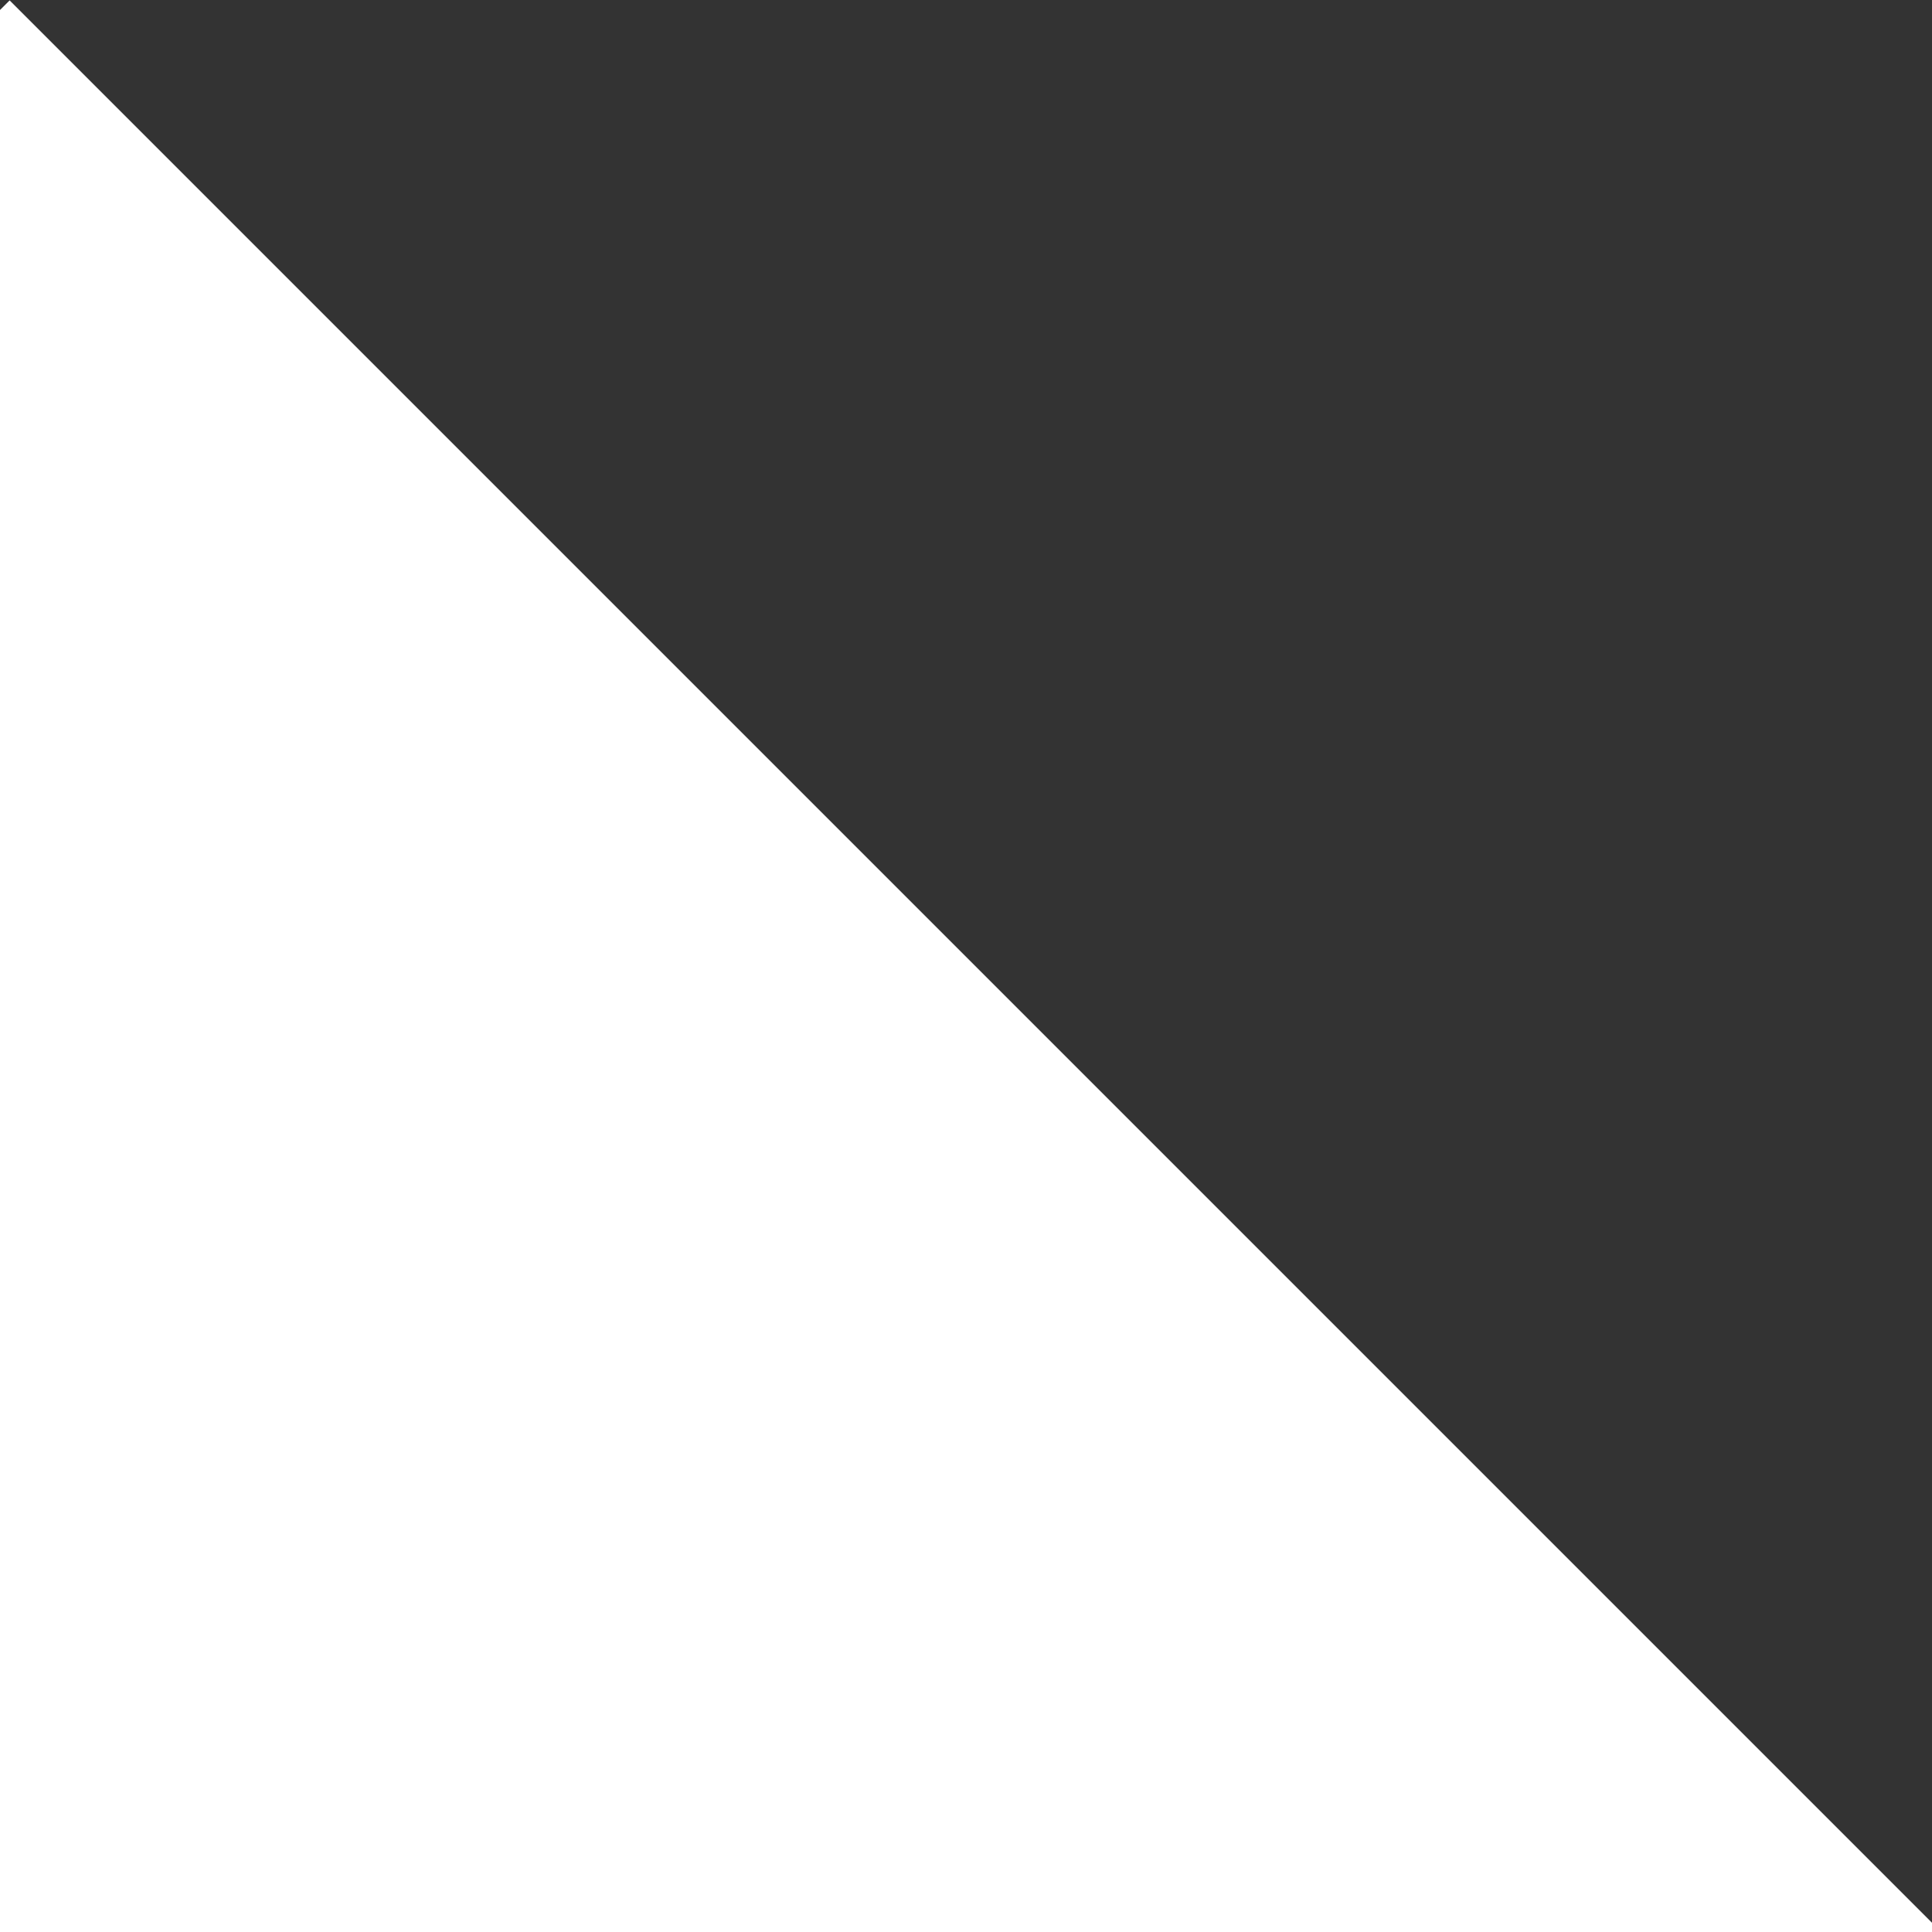 <svg width="100" height="100" viewBox="0 0 100 100" fill="none" xmlns="http://www.w3.org/2000/svg">
<rect x="0" y="0" width="100" height="100" fill="#333333" stroke="none"/>
<g clip-path="url(#clip0_3700_373)">
<rect width="186" height="186" transform="matrix(-0.707 -0.707 -0.707 0.707 132 131.522)" fill="white"/>
</g>
<defs>
<clipPath id="clip0_3700_373">
<rect width="100" height="100" fill="white" transform="matrix(-1 0 0 1 100 0)"/>
</clipPath>
</defs>
</svg>
